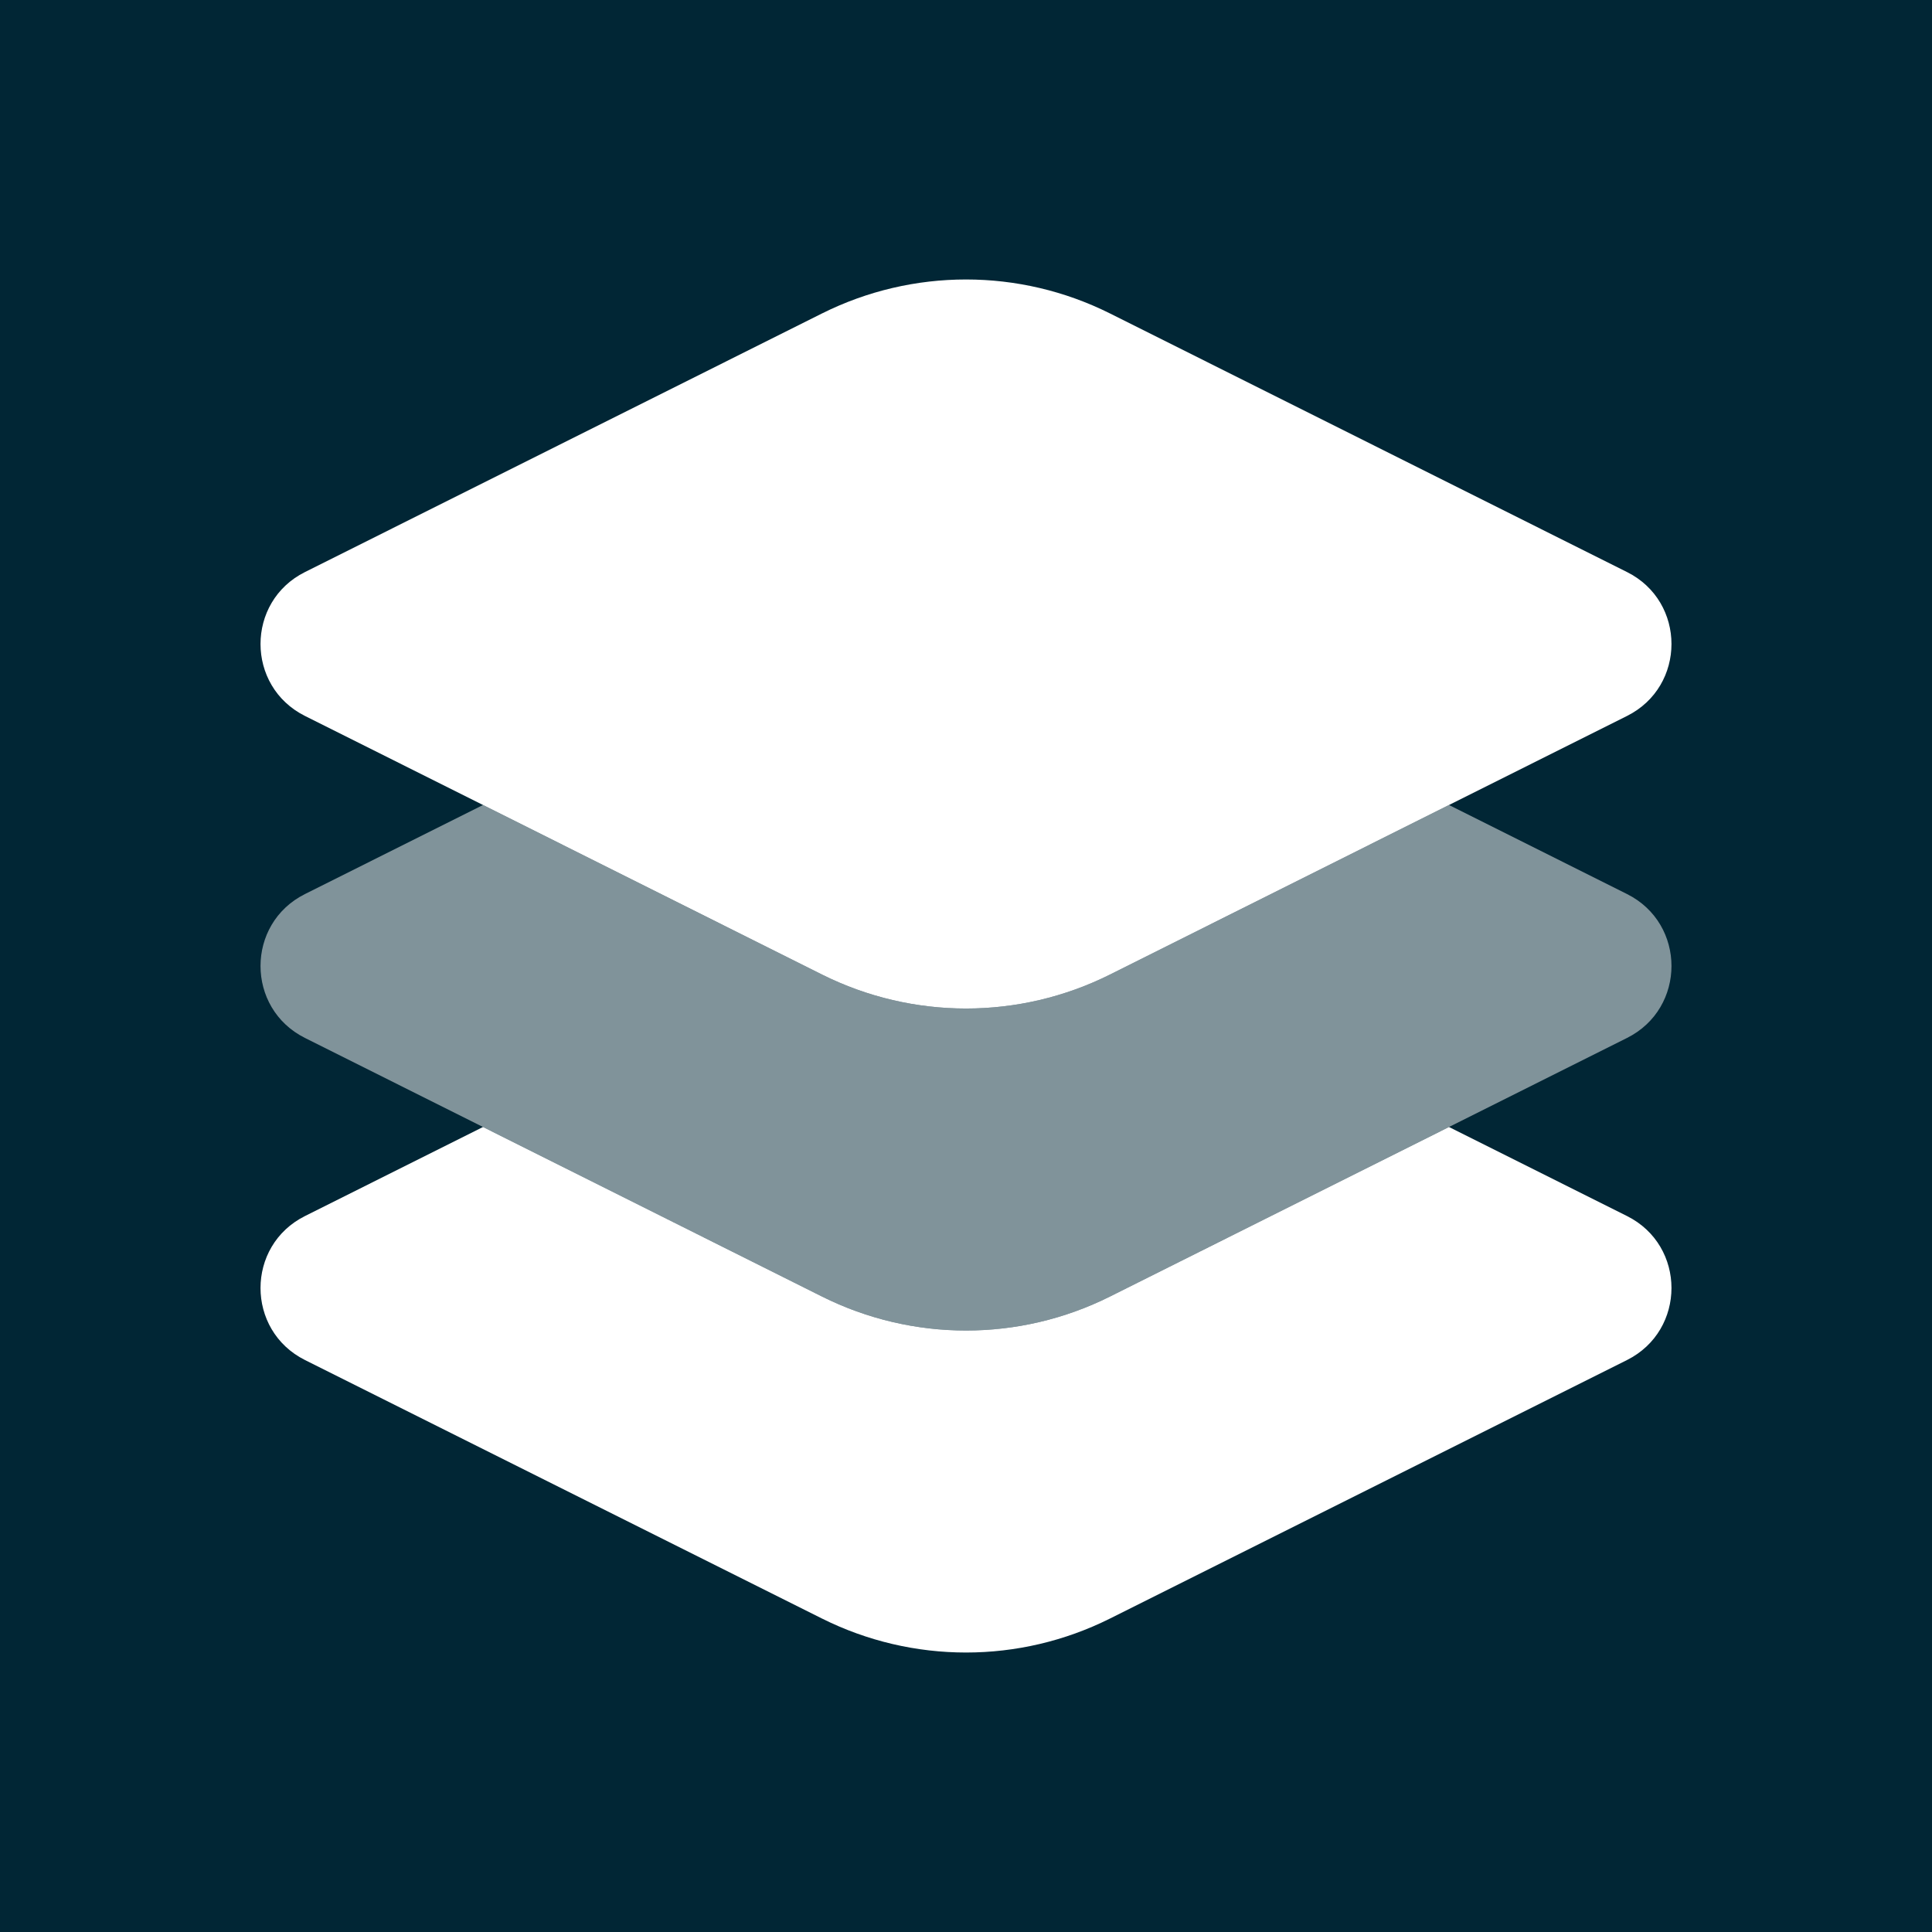 <svg width="24" height="24" viewBox="0 0 24 24" fill="none" xmlns="http://www.w3.org/2000/svg">
<rect width="24" height="24" fill="#012635"/>
<path opacity="0.5" d="M6 10L10.211 12.106C11.338 12.669 12.663 12.669 13.789 12.106L18 10L20.211 11.106C20.948 11.474 20.948 12.526 20.211 12.894L13.789 16.106C12.663 16.669 11.338 16.669 10.211 16.106L3.789 12.894C3.052 12.526 3.052 11.474 3.789 11.106L6 10Z" fill="white"/>
<path d="M10.211 3.894C11.338 3.331 12.663 3.331 13.789 3.894L20.211 7.106C20.948 7.474 20.948 8.526 20.211 8.894L13.789 12.106C12.663 12.669 11.338 12.669 10.211 12.106L3.789 8.894C3.052 8.526 3.052 7.474 3.789 7.106L10.211 3.894Z" fill="white"/>
<path d="M10.211 16.106L6 14L3.789 15.106C3.052 15.474 3.052 16.526 3.789 16.895L10.211 20.106C11.338 20.669 12.663 20.669 13.789 20.106L20.211 16.895C20.948 16.526 20.948 15.474 20.211 15.106L18 14L13.789 16.106C12.663 16.669 11.338 16.669 10.211 16.106Z" fill="white"/>
</svg>
